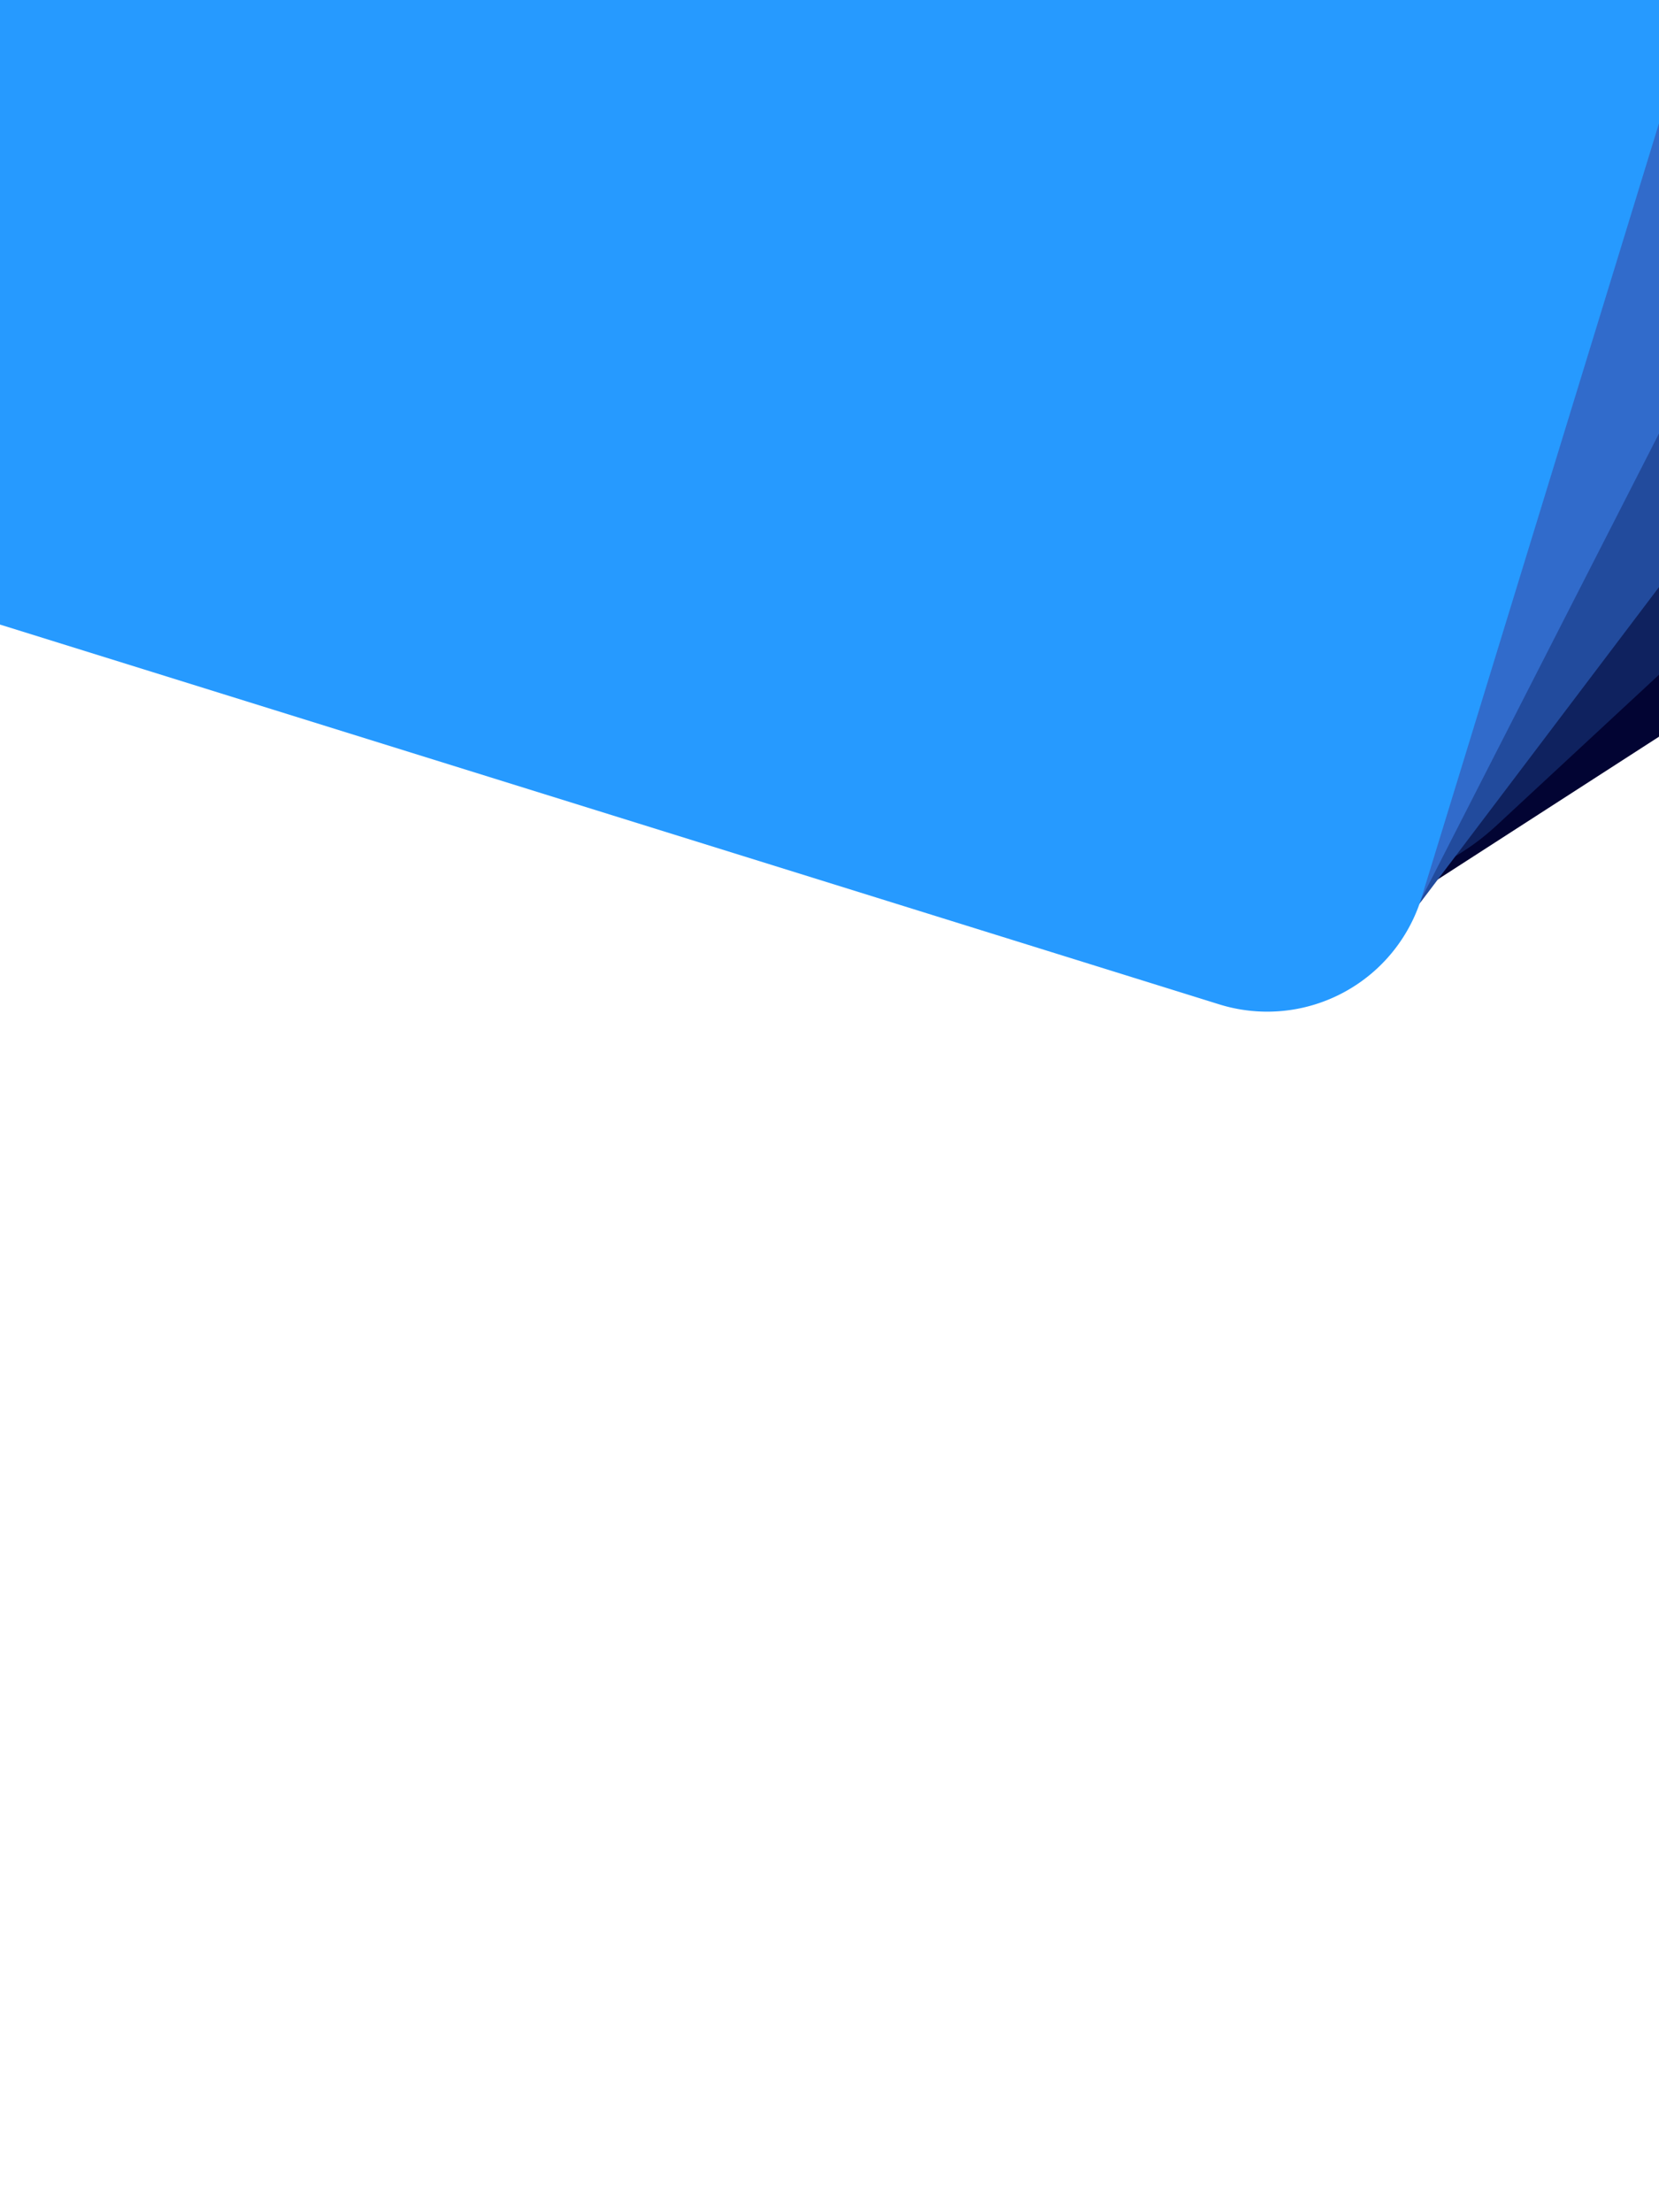 <svg xmlns="http://www.w3.org/2000/svg" xmlns:xlink="http://www.w3.org/1999/xlink" width="768" height="1024" viewBox="0 0 768 1024">
  <rect x="0" y="0" width="768" height="1024" fill="#808080" stroke="none"/>
  <defs>
    <clipPath id="clip-iPad_1">
      <rect width="768" height="1024"/>
    </clipPath>
  </defs>
  <g id="iPad_1" data-name="iPad – 1" clip-path="url(#clip-iPad_1)">
    <rect width="768" height="1024" fill="#fff"/>
    <g id="Group_29" data-name="Group 29" transform="translate(-1791.194 -20.825)">
      <rect id="Rectangle_16" data-name="Rectangle 16" width="777.32" height="780.73" rx="133.891" transform="translate(2986.184 86.393) rotate(147.175)" fill="#020433"/>
      <rect id="Rectangle_17" data-name="Rectangle 17" width="777.32" height="780.73" rx="133.891" transform="matrix(-0.733, 0.68, -0.68, -0.733, 2955.568, -34.561)" fill="#0f225f"/>
      <path id="Path_52" data-name="Path 52" d="M1828.195-34.78l378.644-500.491a74.927,74.927,0,0,1,105.174-14.253L2813.5-168.314a75.344,75.344,0,0,1,14.679,105.361L2449.532,437.538a74.927,74.927,0,0,1-105.173,14.254L1842.874,70.582A75.345,75.345,0,0,1,1828.195-34.78Z" fill="#224b9d"/>
      <path id="Path_53" data-name="Path 53" d="M1755.927,79.737,2041.711-479.61A74.782,74.782,0,0,1,2142.7-511.971l559.353,288.536a75.488,75.488,0,0,1,32.691,101.32L2448.963,437.231a74.784,74.784,0,0,1-100.992,32.362L1788.618,181.057A75.488,75.488,0,0,1,1755.927,79.737Z" fill="#316bcb"/>
      <path id="Path_54" data-name="Path 54" d="M1705.521,204.547l184.352-601.123a74.738,74.738,0,0,1,93.766-49.489l600.31,186.981a75.533,75.533,0,0,1,49.706,94.177L2449.3,436.216a74.738,74.738,0,0,1-93.766,49.489l-600.31-186.981A75.533,75.533,0,0,1,1705.521,204.547Z" fill="#269aff"/>
      <rect id="Rectangle_18" data-name="Rectangle 18" width="515.714" height="606.411" transform="translate(2555.47 0.135) rotate(90)" fill="none"/>
    </g>
  </g>
</svg>
